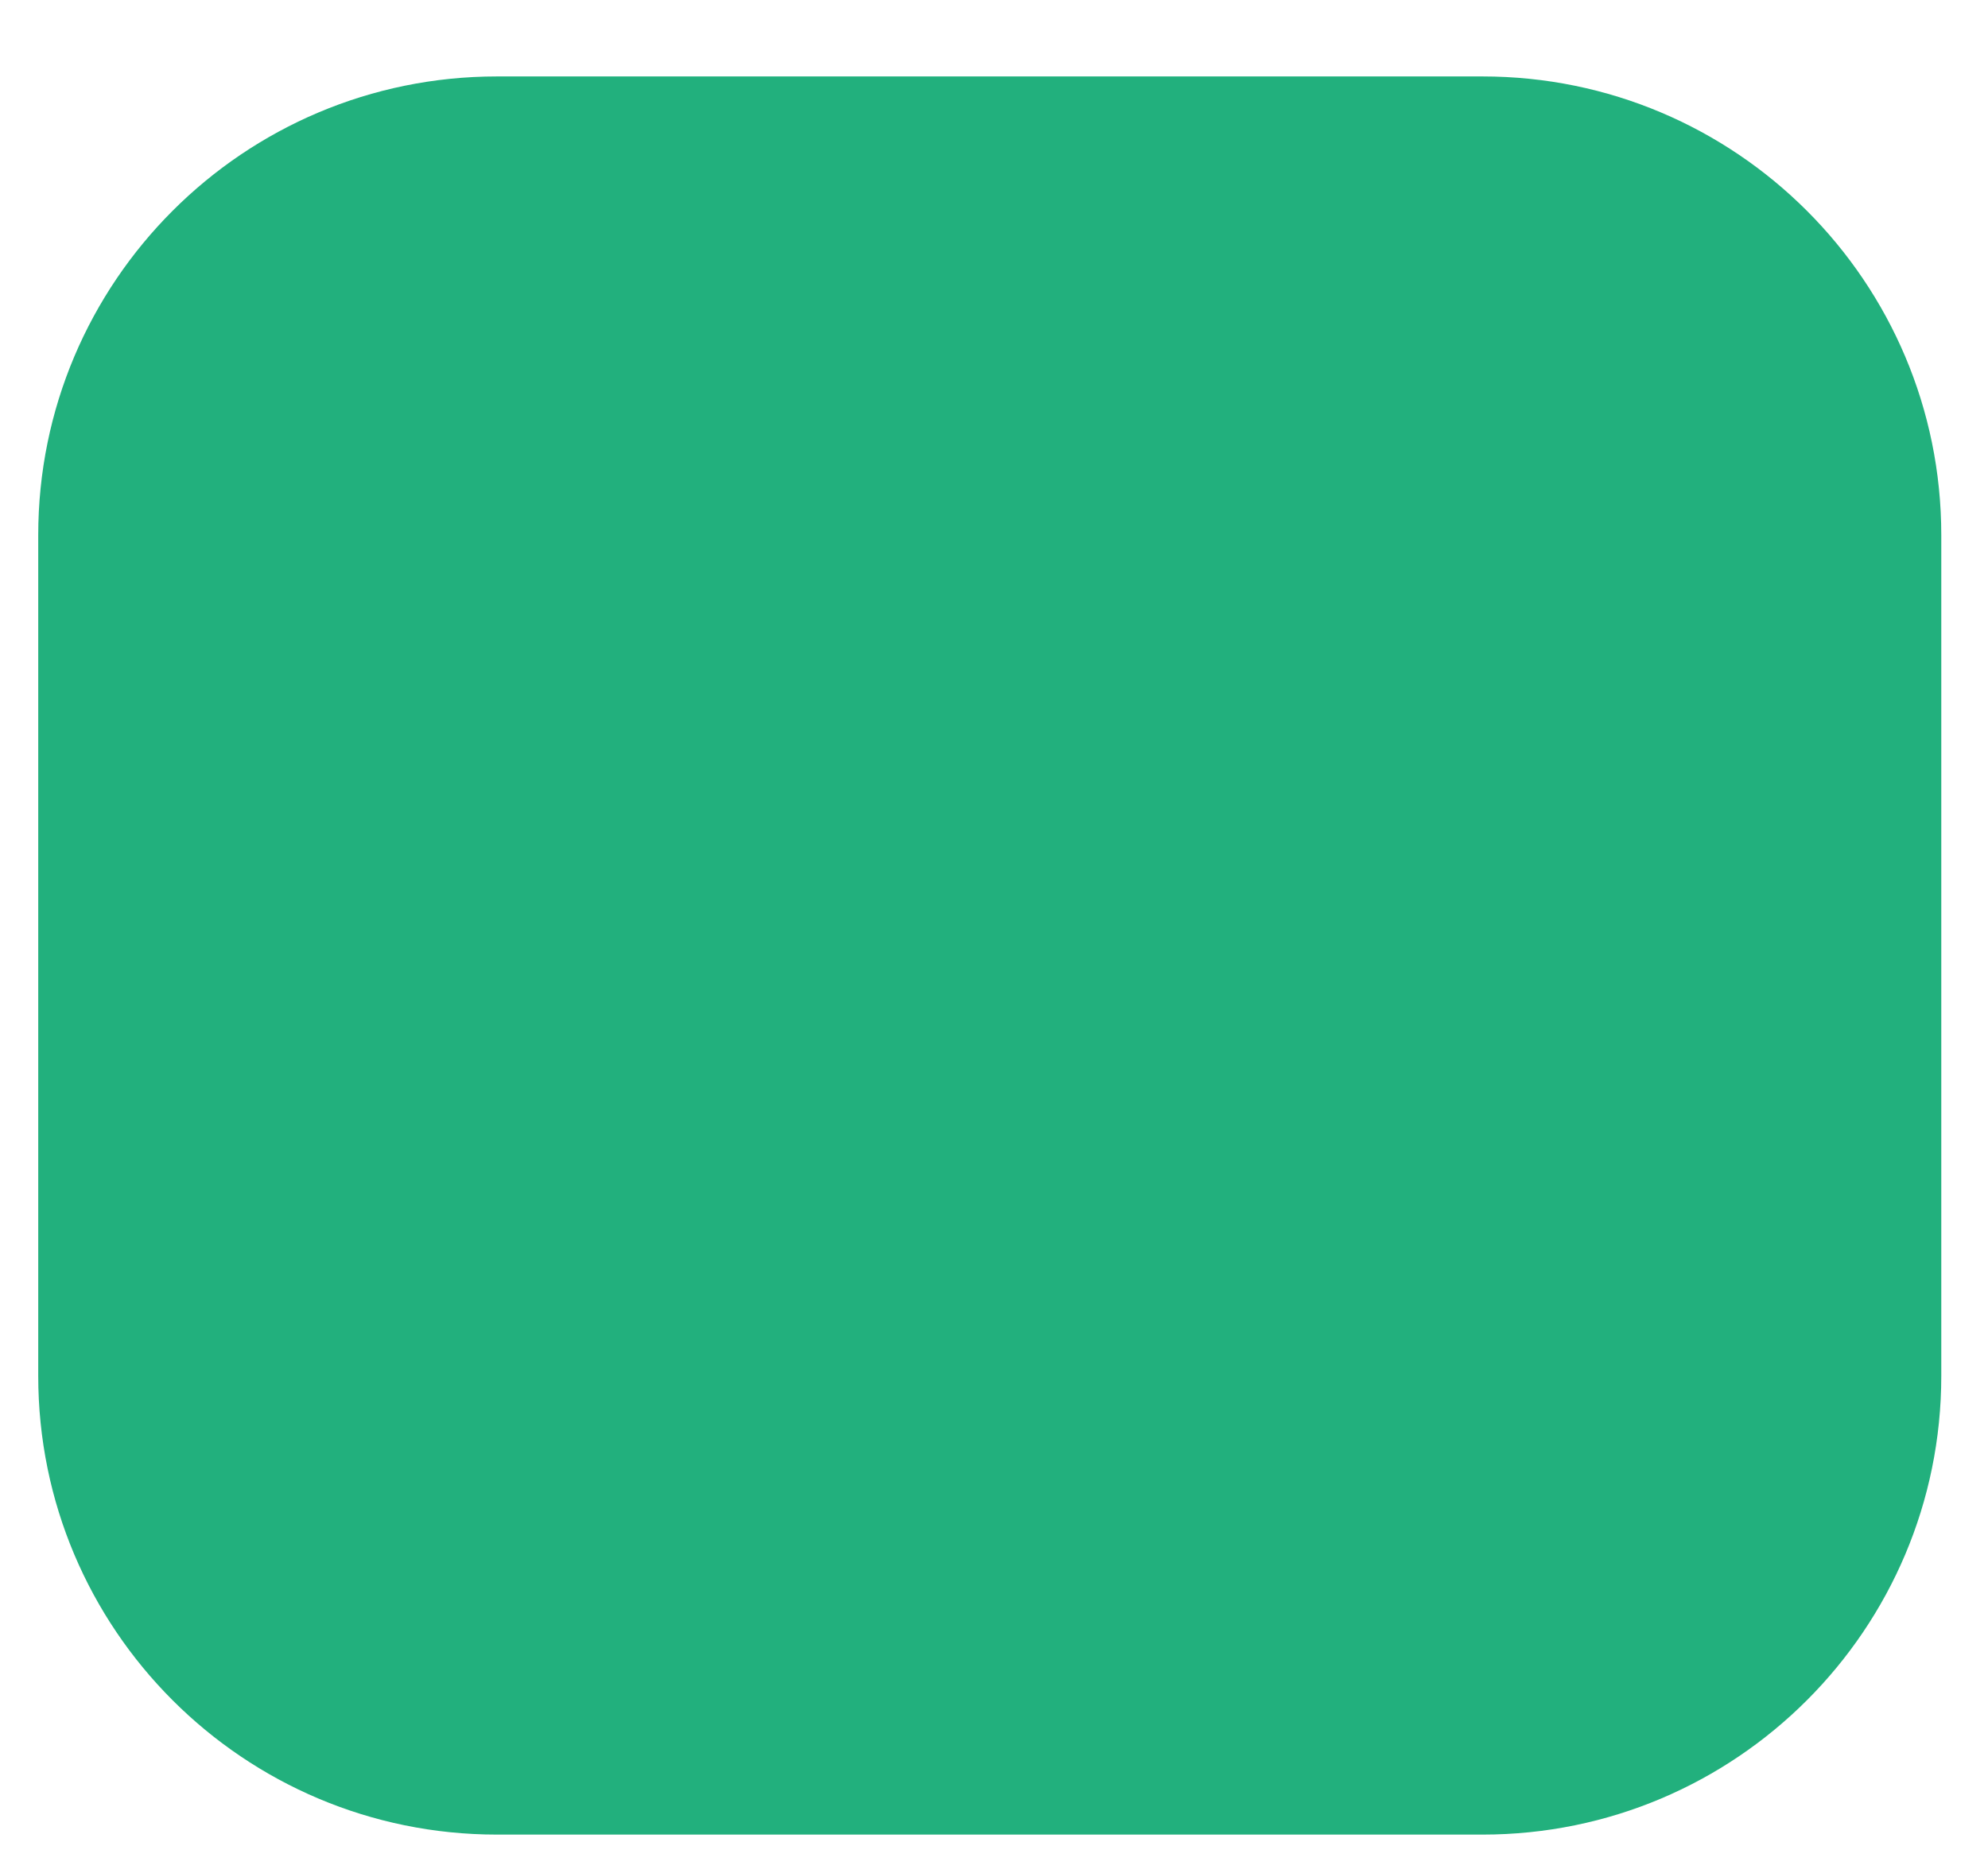 <svg width="52" height="49" viewBox="0 0 52 49" fill="none" xmlns="http://www.w3.org/2000/svg">
<g filter="url(#filter0_d_53_3904)">
<path d="M1 12C1 5.373 6.373 0 13 0H38.778C45.405 0 50.778 5.373 50.778 12V34C50.778 40.627 45.405 46 38.778 46H13C6.373 46 1 40.627 1 34V12Z" fill="#22B07D"/>
</g>
<defs>
<filter id="filter0_d_53_3904" x="0" y="0" width="51.777" height="49" filterUnits="userSpaceOnUse" color-interpolation-filters="sRGB">
<feFlood flood-opacity="0" result="BackgroundImageFix"/>
<feColorMatrix in="SourceAlpha" type="matrix" values="0 0 0 0 0 0 0 0 0 0 0 0 0 0 0 0 0 0 127 0" result="hardAlpha"/>
<feOffset dy="2"/>
<feGaussianBlur stdDeviation="0.5"/>
<feColorMatrix type="matrix" values="0 0 0 0 0.251 0 0 0 0 0.282 0 0 0 0 0.322 0 0 0 0.05 0"/>
<feBlend mode="normal" in2="BackgroundImageFix" result="effect1_dropShadow_53_3904"/>
<feBlend mode="normal" in="SourceGraphic" in2="effect1_dropShadow_53_3904" result="shape"/>
</filter>
</defs>
</svg>

